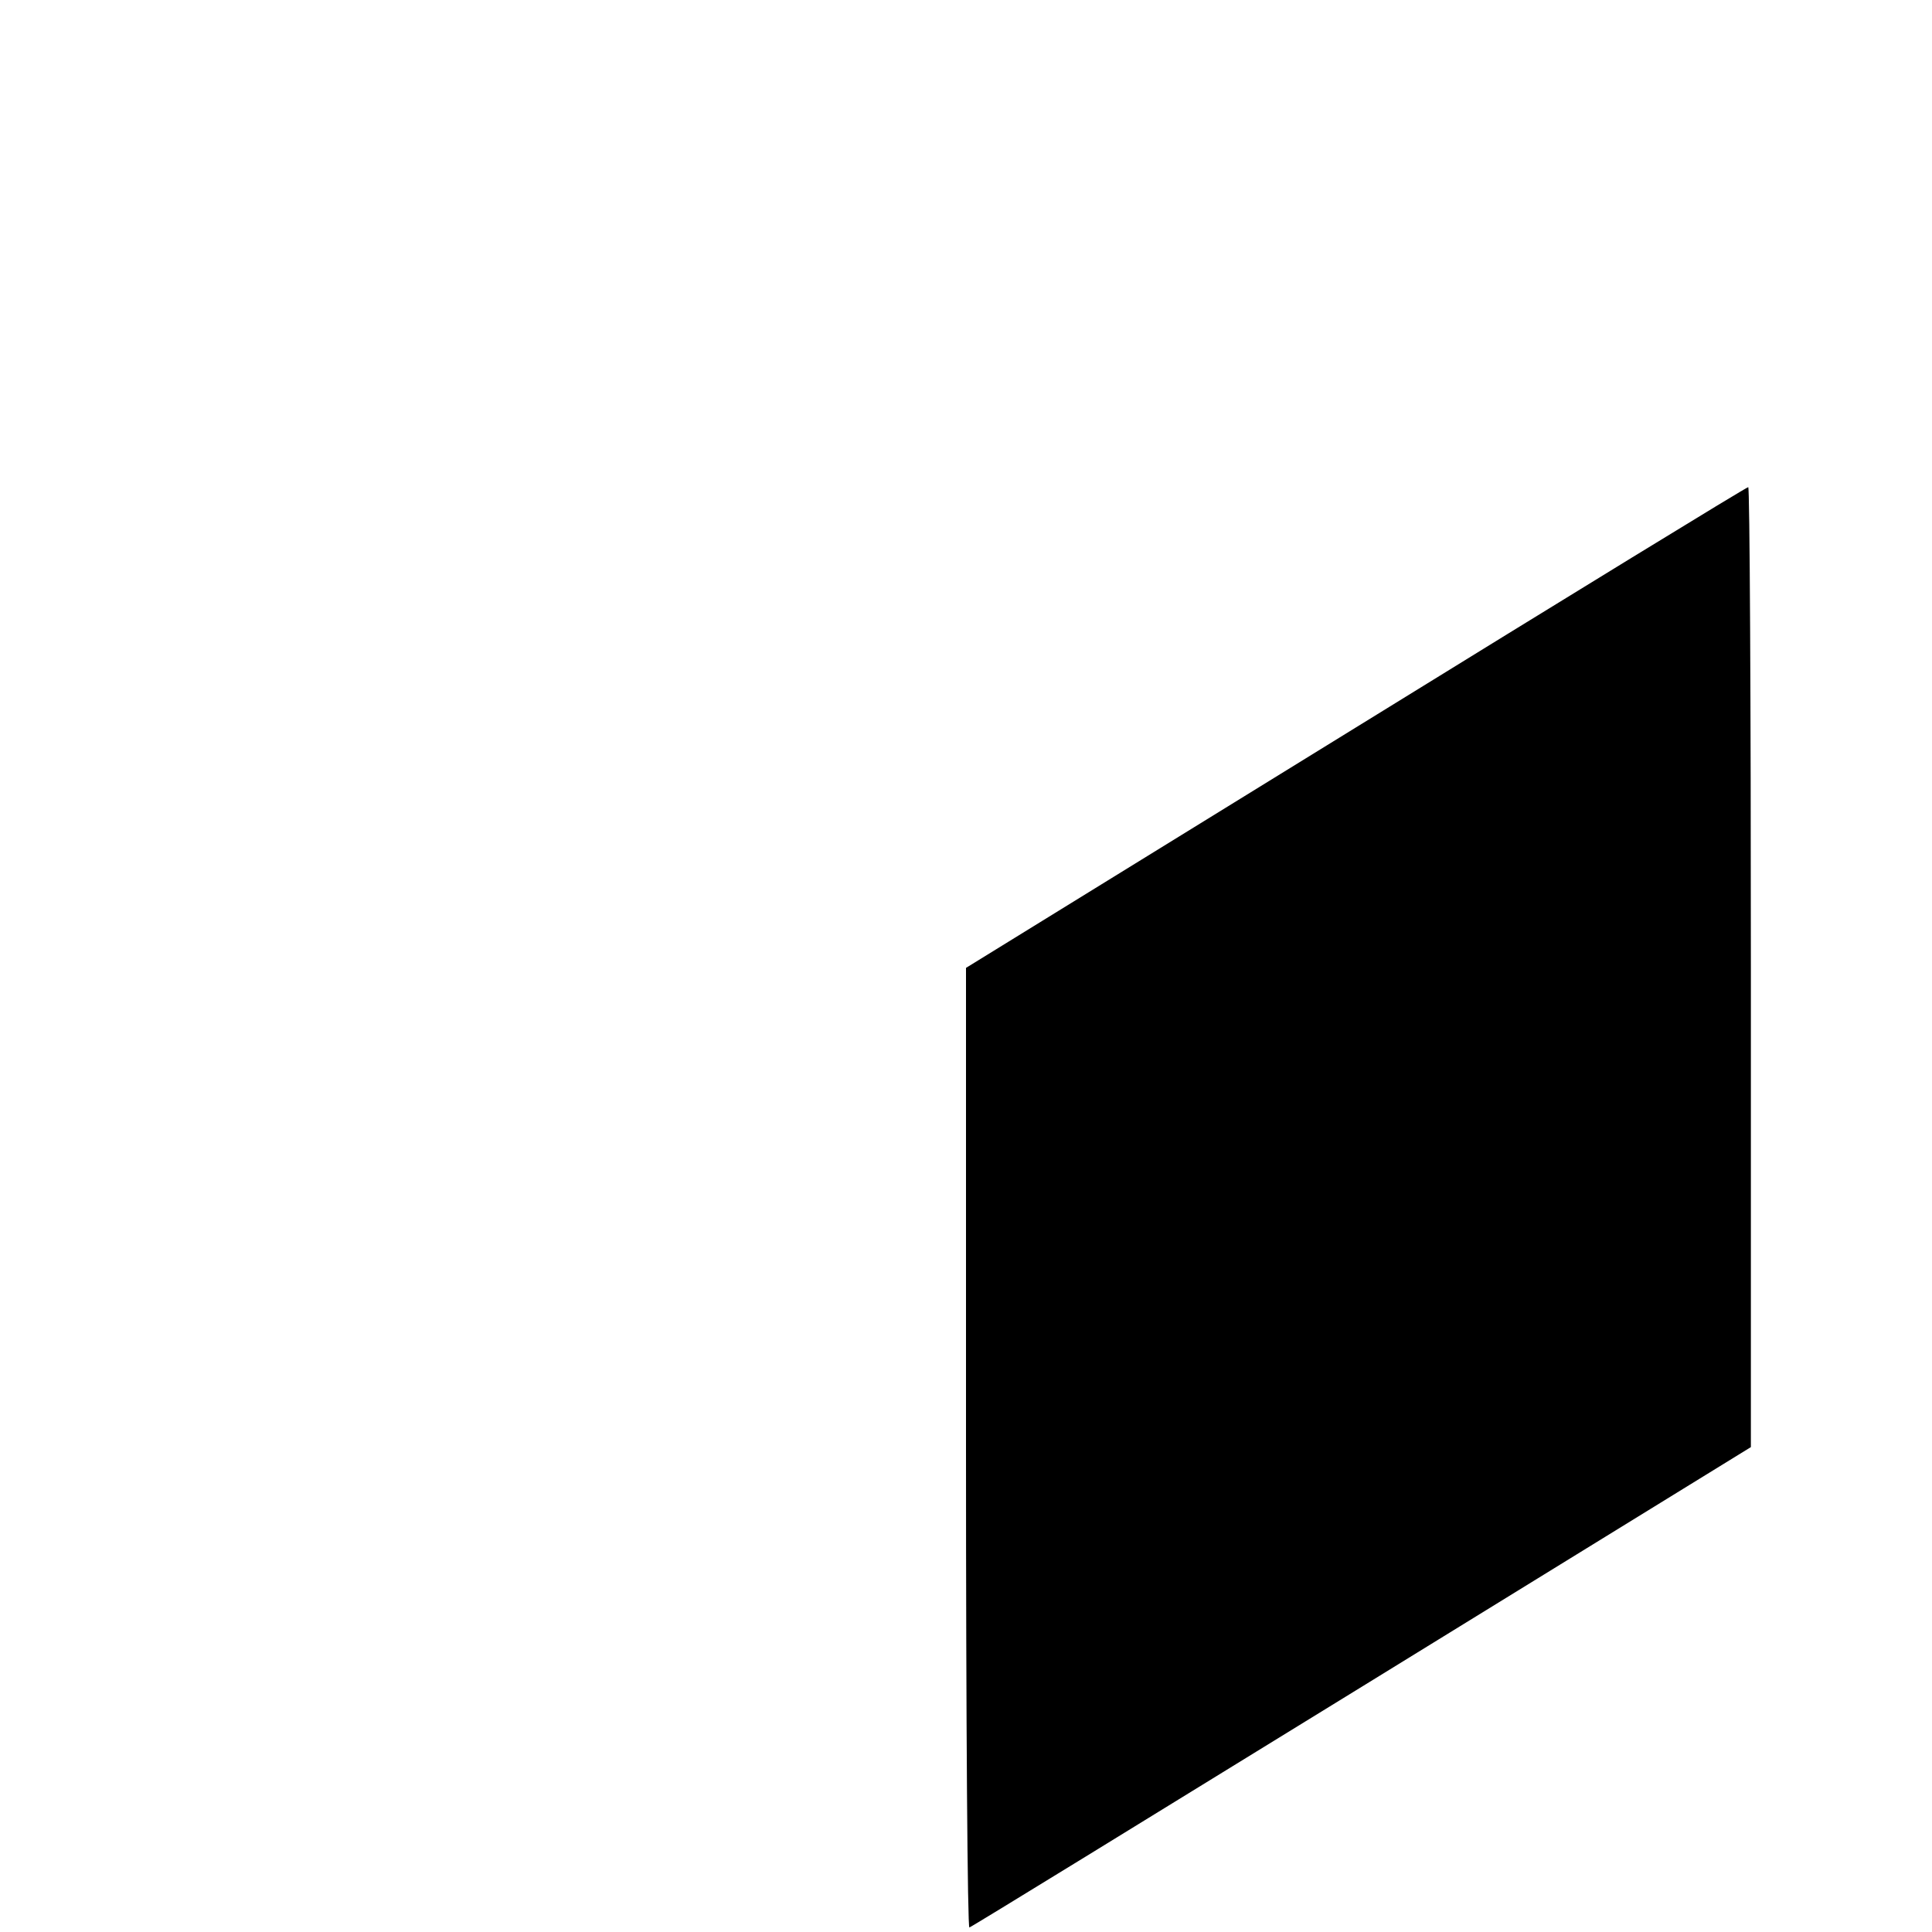 <?xml version="1.0" standalone="no"?>
<!DOCTYPE svg PUBLIC "-//W3C//DTD SVG 20010904//EN"
 "http://www.w3.org/TR/2001/REC-SVG-20010904/DTD/svg10.dtd">
<svg version="1.0" xmlns="http://www.w3.org/2000/svg"
 width="512pt" height="512pt" viewBox="0 0 512 512"
 preserveAspectRatio="xMidYMid meet">

<g transform="translate(0,512) scale(0.1,-0.1)"
fill="#000000" stroke="none">
<path d="M3593 3192 l-1033 -637 0 -1273 c0 -732 4 -1272 9 -1270 5 1 473 289
1040 638 l1031 635 0 1272 c0 700 -3 1273 -7 1272 -5 0 -473 -287 -1040 -637z"/>
</g>
</svg>
